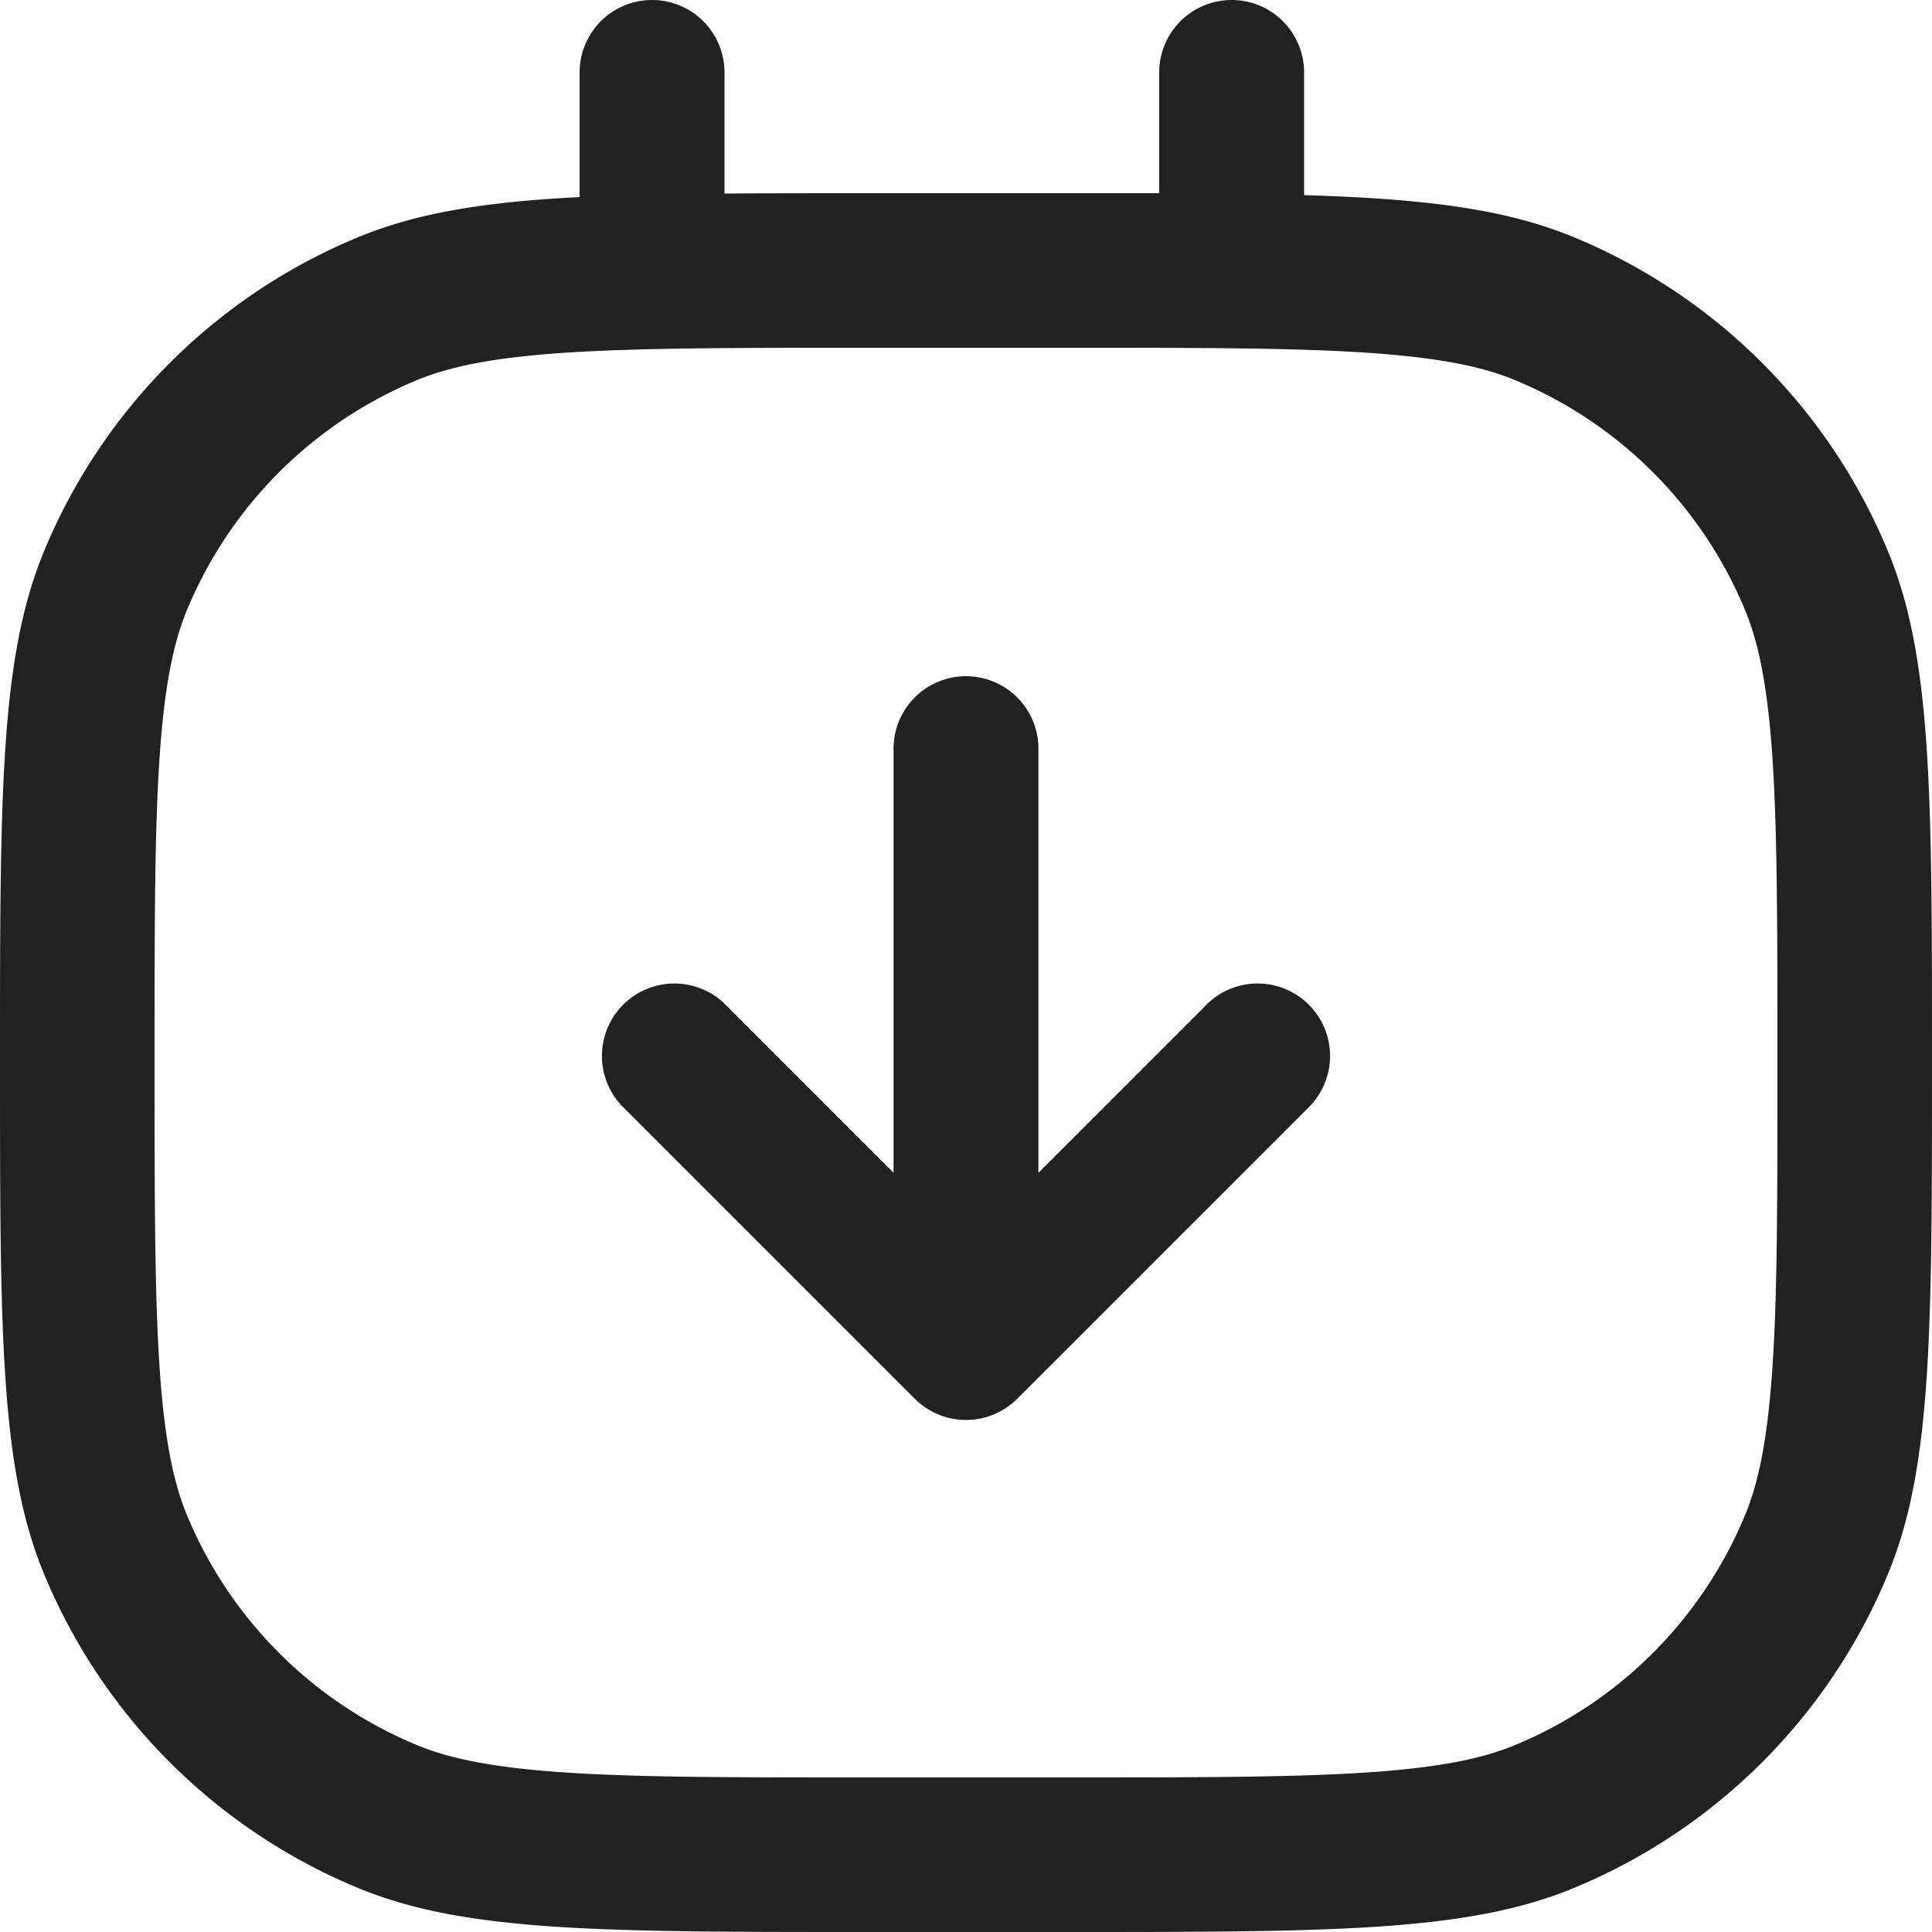 <svg xmlns="http://www.w3.org/2000/svg" width="20" height="20" fill="none" viewBox="0 0 20 20"><path fill="#212121" fill-rule="evenodd" d="M13.5 2.02c1.252.038 2.085.142 2.796.437a6 6 0 0 1 3.247 3.247C20 6.807 20 8.204 20 11c0 2.796 0 4.194-.457 5.296a6 6 0 0 1-3.247 3.247C15.194 20 13.796 20 11 20H9c-2.796 0-4.193 0-5.296-.457a6 6 0 0 1-3.247-3.247C0 15.194 0 13.796 0 11c0-2.796 0-4.193.457-5.296a6 6 0 0 1 3.247-3.247C4.316 2.203 5.018 2.09 6 2.04V.75a.75.75 0 0 1 1.5 0v1.254C7.951 2 8.448 2 9 2h3V.75a.75.75 0 0 1 1.5 0v1.27Zm.674 16.327c-.77.052-1.754.053-3.174.053H9c-1.42 0-2.404 0-3.174-.053-.755-.052-1.186-.148-1.51-.282a4.4 4.4 0 0 1-2.381-2.381c-.134-.324-.23-.755-.282-1.51C1.601 13.404 1.6 12.42 1.6 11s0-2.404.053-3.174c.052-.755.148-1.186.282-1.51a4.4 4.4 0 0 1 2.381-2.381c.324-.134.755-.23 1.51-.282C6.596 3.601 7.58 3.6 9 3.6h2c1.42 0 2.404 0 3.174.053.755.052 1.186.148 1.51.282a4.4 4.4 0 0 1 2.381 2.381c.134.324.23.755.282 1.51.052.77.053 1.754.053 3.174s0 2.404-.053 3.174c-.052.755-.148 1.186-.282 1.51a4.4 4.4 0 0 1-2.381 2.381c-.324.134-.755.23-1.51.282Z" clip-rule="evenodd"/><path fill="#212121" fill-rule="evenodd" d="M10 7a.75.75 0 0 1 .75.75v4.39l1.72-1.72a.75.75 0 1 1 1.06 1.06l-3 3a.75.75 0 0 1-1.06 0l-3-3a.75.75 0 1 1 1.06-1.06l1.72 1.72V7.75A.75.75 0 0 1 10 7Z" clip-rule="evenodd"/></svg>